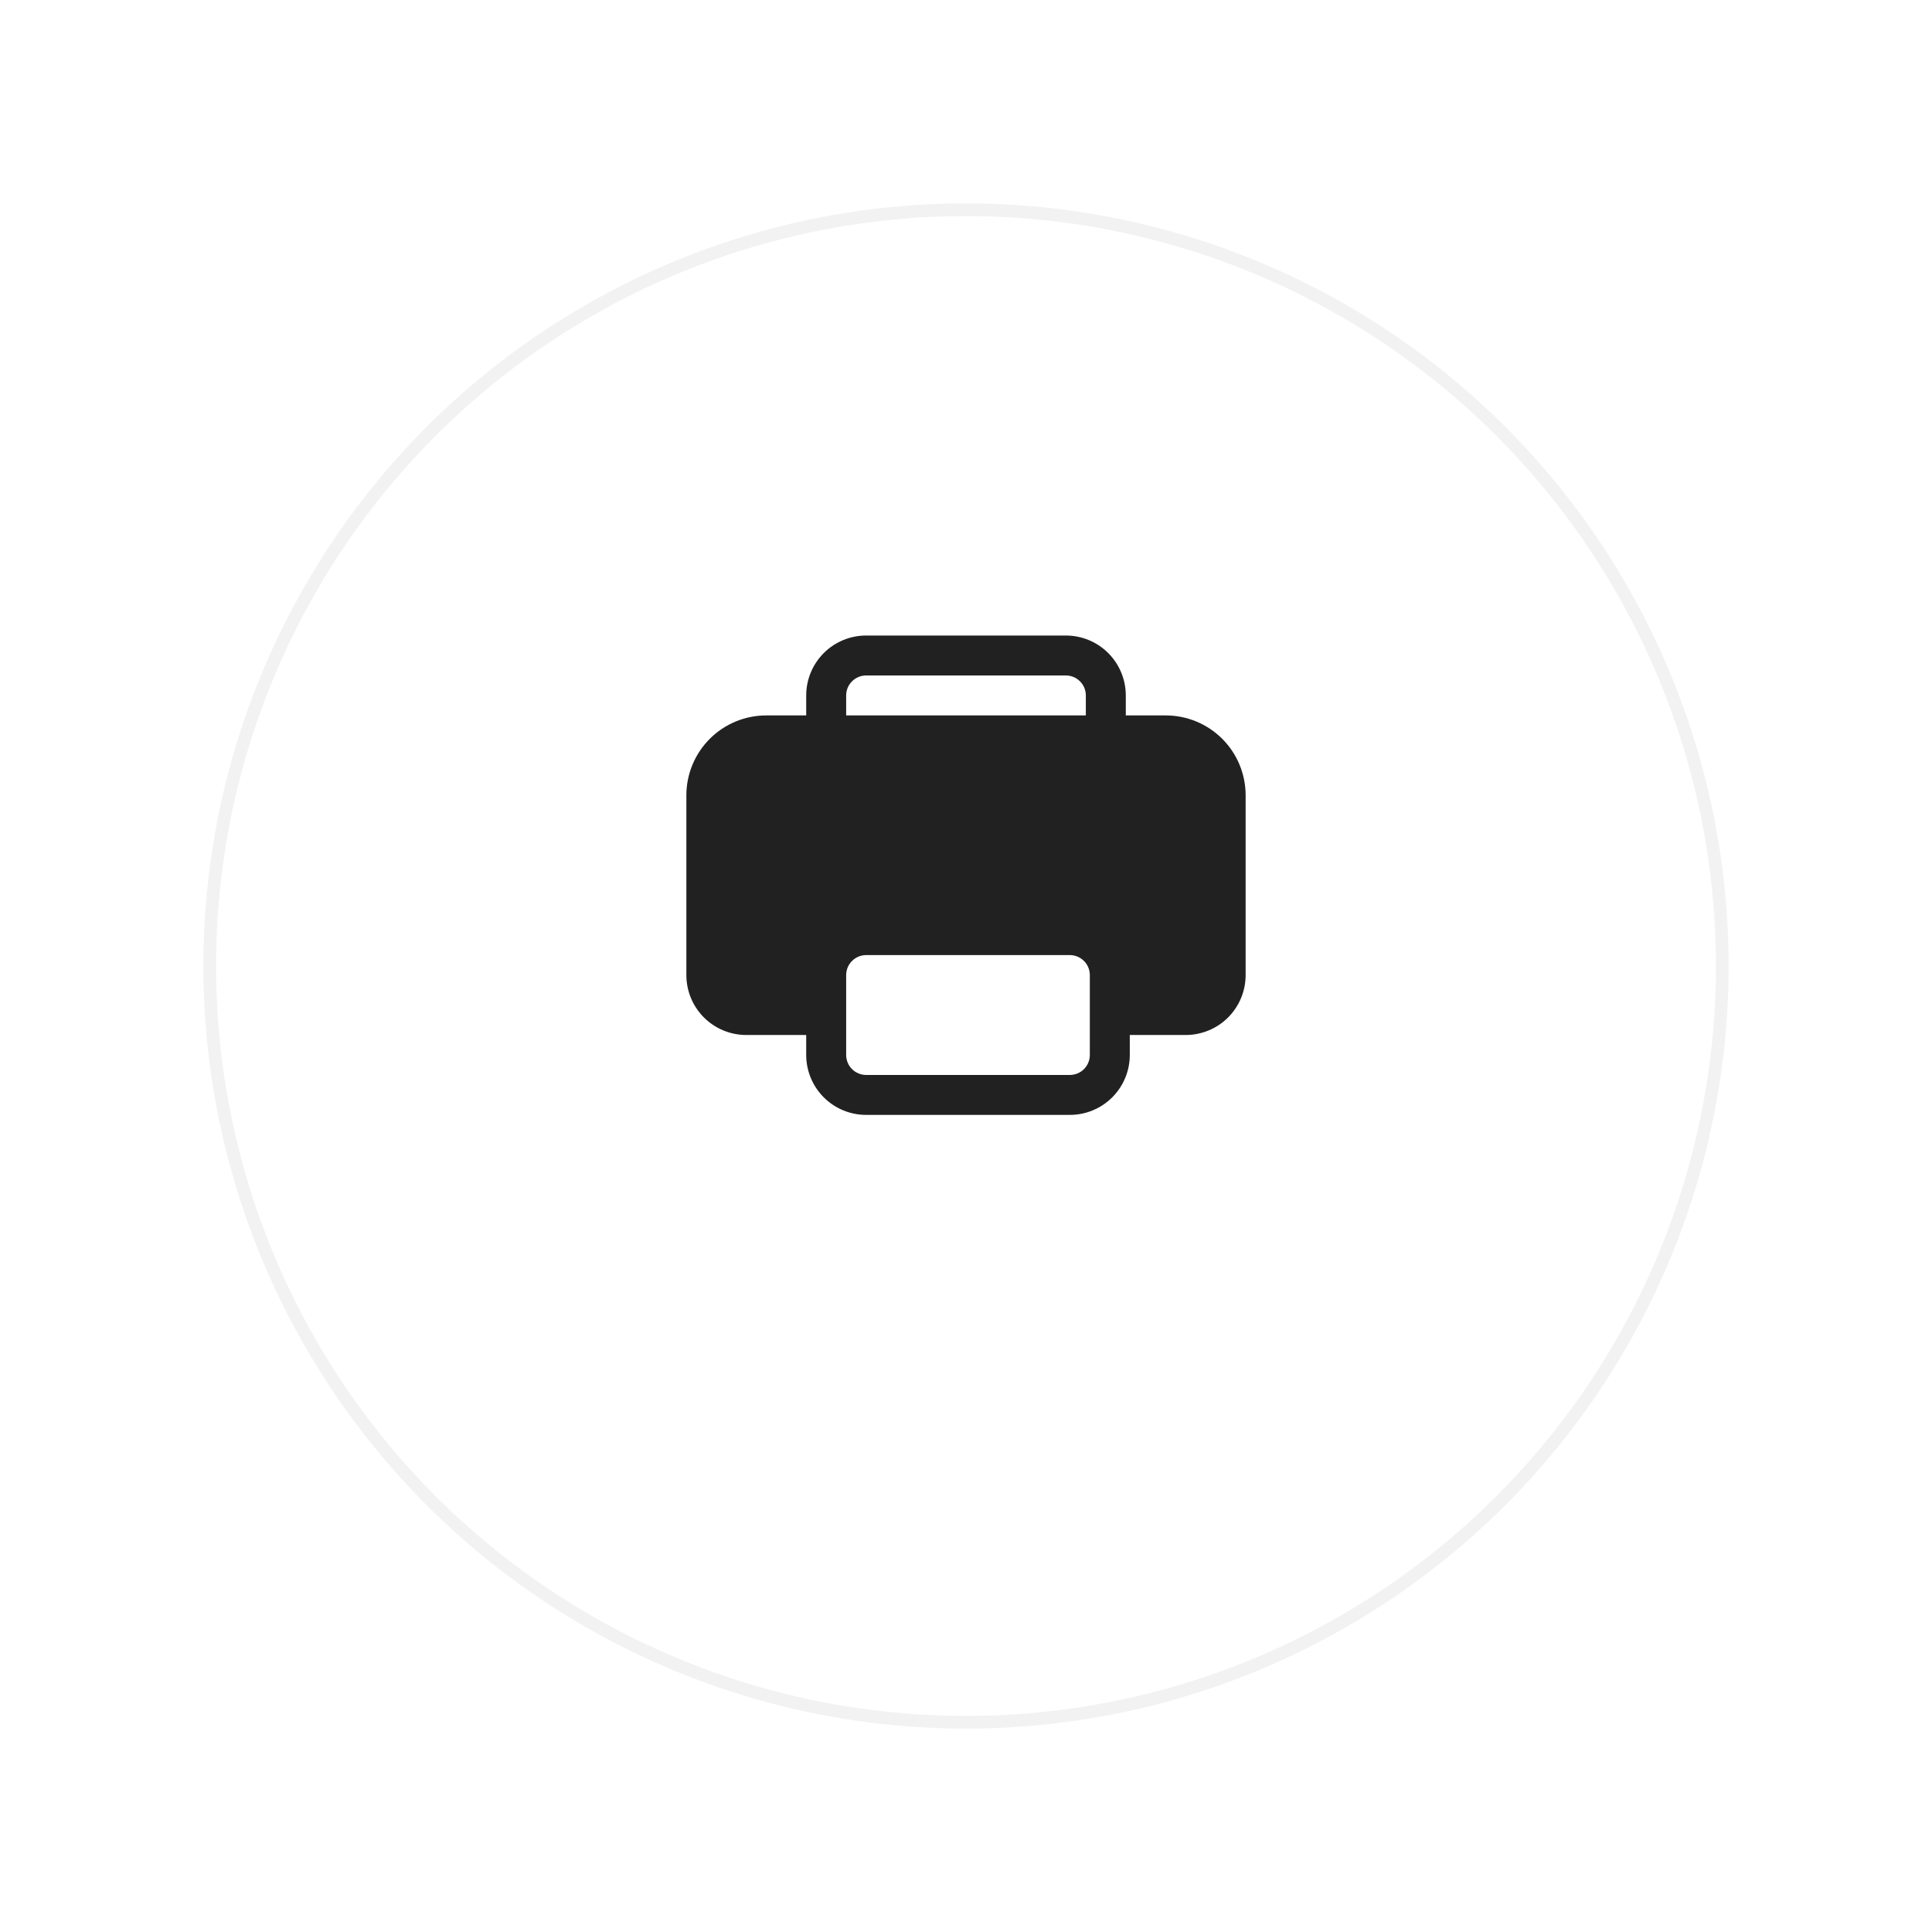 <svg width="76" height="76" viewBox="0 0 76 76" fill="none" xmlns="http://www.w3.org/2000/svg">
<g filter="url(#filter0_ddd_3722_4300)">
<circle cx="38" cy="34" r="30" fill="white"/>
<circle cx="38" cy="34" r="29.75" stroke="#F2F2F2" stroke-width="0.5"/>
</g>
<path d="M34.071 25C33.446 25 32.847 25.248 32.405 25.69C31.963 26.132 31.714 26.732 31.714 27.357V28.143H30.143C29.309 28.143 28.51 28.474 27.921 29.063C27.331 29.653 27 30.452 27 31.286V38.357C27 38.982 27.248 39.582 27.69 40.024C28.132 40.466 28.732 40.714 29.357 40.714H31.714V41.5C31.714 42.125 31.963 42.725 32.405 43.167C32.847 43.609 33.446 43.857 34.071 43.857H42.086C42.711 43.857 43.31 43.609 43.752 43.167C44.194 42.725 44.443 42.125 44.443 41.5V40.714H46.643C47.268 40.714 47.868 40.466 48.31 40.024C48.752 39.582 49 38.982 49 38.357V31.286C49 30.452 48.669 29.653 48.08 29.063C47.49 28.474 46.691 28.143 45.857 28.143H44.286V27.357C44.286 26.732 44.037 26.132 43.595 25.69C43.153 25.248 42.554 25 41.929 25H34.071ZM42.714 28.143H33.286V27.357C33.286 27.149 33.368 26.949 33.516 26.802C33.663 26.654 33.863 26.571 34.071 26.571H41.929C42.137 26.571 42.337 26.654 42.484 26.802C42.632 26.949 42.714 27.149 42.714 27.357V28.143ZM34.071 37.571H42.086C42.294 37.571 42.494 37.654 42.641 37.802C42.789 37.949 42.871 38.149 42.871 38.357V41.5C42.871 41.708 42.789 41.908 42.641 42.056C42.494 42.203 42.294 42.286 42.086 42.286H34.071C33.863 42.286 33.663 42.203 33.516 42.056C33.368 41.908 33.286 41.708 33.286 41.5V38.357C33.286 38.149 33.368 37.949 33.516 37.802C33.663 37.654 33.863 37.571 34.071 37.571V37.571Z" fill="black" fill-opacity="0.87"/>
<defs>
<filter id="filter0_ddd_3722_4300" x="0" y="0" width="76" height="76" filterUnits="userSpaceOnUse" color-interpolation-filters="sRGB">
<feFlood flood-opacity="0" result="BackgroundImageFix"/>
<feColorMatrix in="SourceAlpha" type="matrix" values="0 0 0 0 0 0 0 0 0 0 0 0 0 0 0 0 0 0 127 0" result="hardAlpha"/>
<feOffset/>
<feGaussianBlur stdDeviation="0.5"/>
<feColorMatrix type="matrix" values="0 0 0 0 0 0 0 0 0 0 0 0 0 0 0 0 0 0 0.04 0"/>
<feBlend mode="normal" in2="BackgroundImageFix" result="effect1_dropShadow_3722_4300"/>
<feColorMatrix in="SourceAlpha" type="matrix" values="0 0 0 0 0 0 0 0 0 0 0 0 0 0 0 0 0 0 127 0" result="hardAlpha"/>
<feOffset/>
<feGaussianBlur stdDeviation="1"/>
<feColorMatrix type="matrix" values="0 0 0 0 0 0 0 0 0 0 0 0 0 0 0 0 0 0 0.06 0"/>
<feBlend mode="normal" in2="effect1_dropShadow_3722_4300" result="effect2_dropShadow_3722_4300"/>
<feColorMatrix in="SourceAlpha" type="matrix" values="0 0 0 0 0 0 0 0 0 0 0 0 0 0 0 0 0 0 127 0" result="hardAlpha"/>
<feOffset dy="4"/>
<feGaussianBlur stdDeviation="4"/>
<feColorMatrix type="matrix" values="0 0 0 0 0 0 0 0 0 0 0 0 0 0 0 0 0 0 0.04 0"/>
<feBlend mode="normal" in2="effect2_dropShadow_3722_4300" result="effect3_dropShadow_3722_4300"/>
<feBlend mode="normal" in="SourceGraphic" in2="effect3_dropShadow_3722_4300" result="shape"/>
</filter>
</defs>
</svg>
